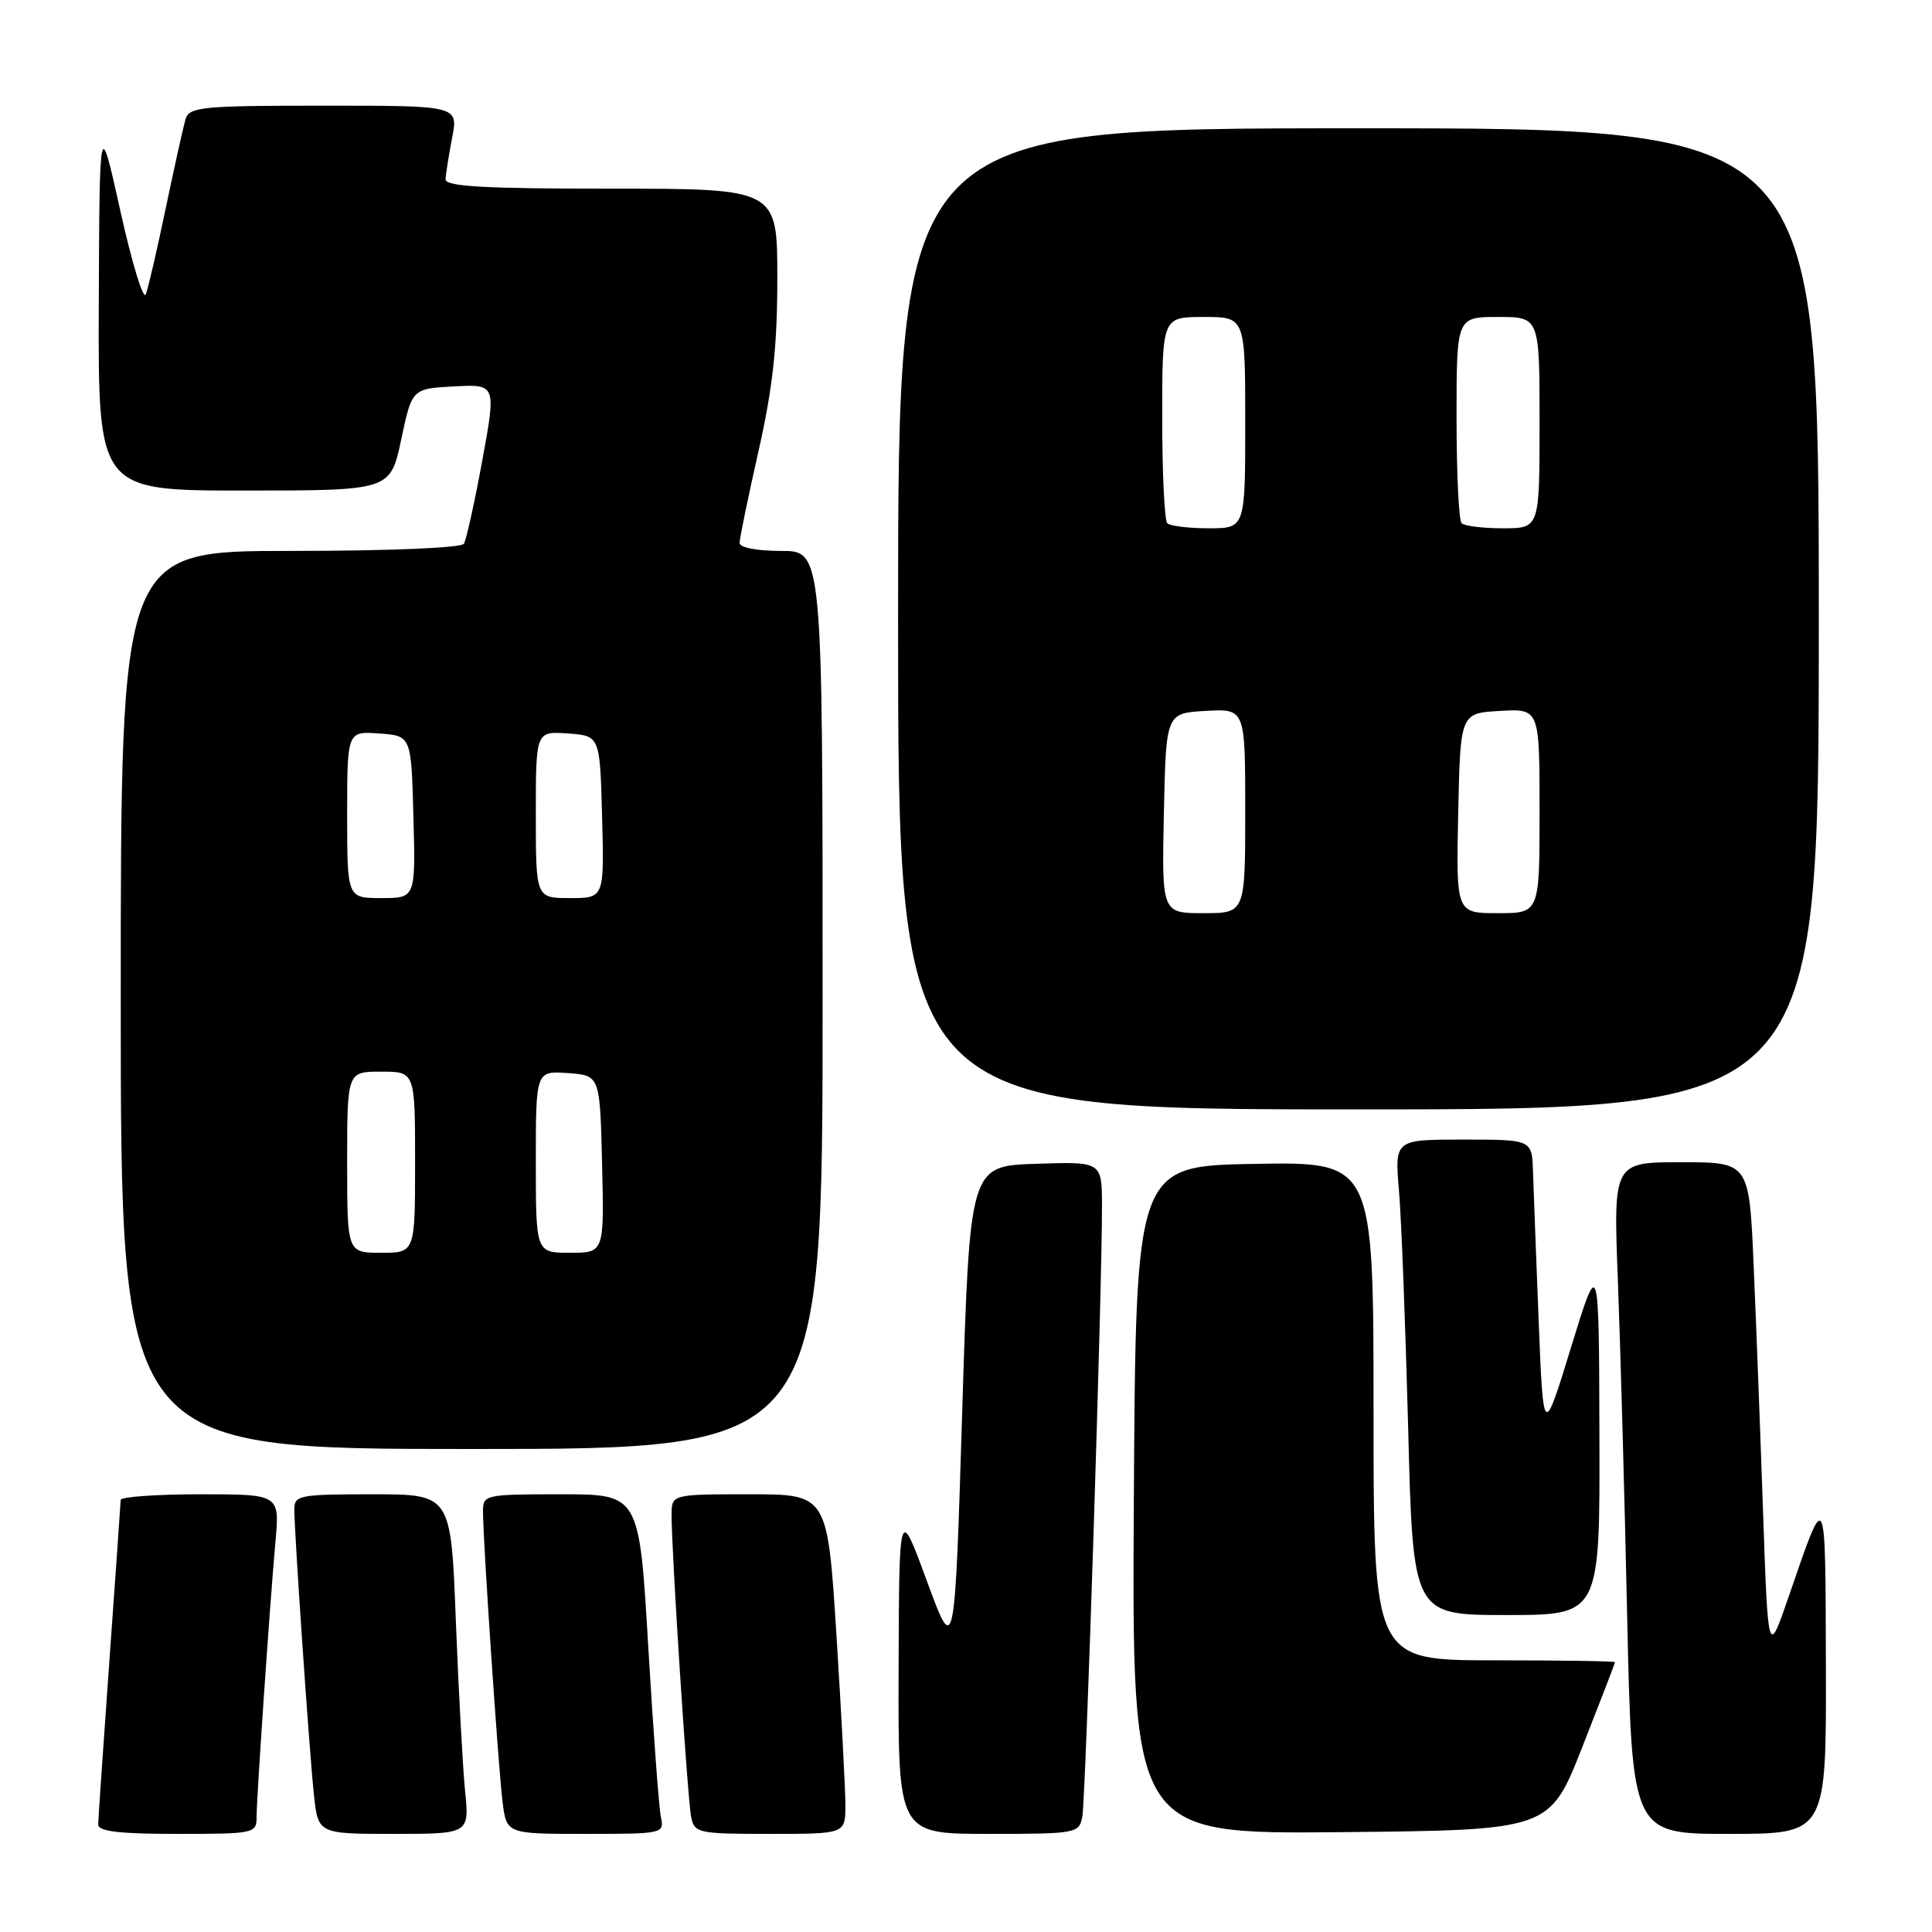 <?xml version="1.0" encoding="UTF-8" standalone="no"?>
<!DOCTYPE svg PUBLIC "-//W3C//DTD SVG 1.1//EN" "http://www.w3.org/Graphics/SVG/1.1/DTD/svg11.dtd" >
<svg xmlns="http://www.w3.org/2000/svg" xmlns:xlink="http://www.w3.org/1999/xlink" version="1.1" viewBox="0 0 256 256">
 <g >
 <path fill="currentColor"
d=" M 34.00 240.75 C 34.01 238.09 35.71 213.19 36.50 204.25 C 37.06 198.00 37.06 198.00 26.53 198.00 C 20.74 198.00 15.99 198.34 15.99 198.75 C 15.98 199.16 15.31 208.72 14.50 220.00 C 13.69 231.28 13.02 241.06 13.01 241.75 C 13.00 242.67 15.76 243.00 23.50 243.00 C 33.72 243.00 34.00 242.94 34.00 240.75 Z  M 61.62 237.25 C 61.31 234.09 60.76 223.96 60.40 214.75 C 59.76 198.00 59.76 198.00 49.38 198.00 C 39.70 198.00 39.00 198.13 39.00 199.98 C 39.00 203.14 40.98 231.98 41.59 237.75 C 42.14 243.00 42.14 243.00 52.17 243.00 C 62.20 243.00 62.20 243.00 61.62 237.25 Z  M 87.57 240.75 C 87.31 239.51 86.56 229.39 85.90 218.25 C 84.71 198.00 84.71 198.00 74.35 198.00 C 64.28 198.00 64.00 198.06 64.00 200.25 C 63.99 204.04 66.03 234.23 66.59 238.75 C 67.12 243.00 67.12 243.00 77.58 243.00 C 87.90 243.00 88.03 242.97 87.57 240.75 Z  M 112.02 239.25 C 112.02 237.19 111.49 227.06 110.84 216.75 C 109.65 198.00 109.65 198.00 99.32 198.00 C 89.00 198.00 89.00 198.00 88.99 200.75 C 88.97 205.49 91.10 238.39 91.58 240.75 C 92.02 242.90 92.47 243.00 102.02 243.00 C 112.00 243.00 112.00 243.00 112.02 239.25 Z  M 143.41 240.75 C 143.86 238.47 146.05 170.35 146.02 159.71 C 146.00 153.92 146.00 153.92 137.25 154.21 C 128.50 154.50 128.50 154.50 127.50 187.00 C 126.50 219.50 126.50 219.50 122.82 209.50 C 119.14 199.50 119.14 199.50 119.07 221.25 C 119.00 243.00 119.00 243.00 130.98 243.00 C 142.61 243.00 142.98 242.93 143.41 240.75 Z  M 209.66 231.50 C 212.04 225.45 213.99 220.39 214.00 220.25 C 214.00 220.11 206.80 220.00 198.00 220.00 C 182.00 220.00 182.00 220.00 182.00 186.97 C 182.00 153.95 182.00 153.95 166.25 154.22 C 150.50 154.50 150.50 154.50 150.24 198.77 C 149.98 243.03 149.98 243.03 177.66 242.77 C 205.33 242.50 205.33 242.50 209.66 231.50 Z  M 241.94 220.75 C 241.87 196.74 242.02 197.02 237.03 211.50 C 234.28 219.50 234.28 219.50 233.62 200.50 C 233.26 190.05 232.70 175.31 232.37 167.75 C 231.78 154.00 231.78 154.00 222.77 154.00 C 213.77 154.00 213.77 154.00 214.38 169.75 C 214.71 178.41 215.27 198.44 215.61 214.25 C 216.25 243.00 216.25 243.00 229.12 243.00 C 242.00 243.00 242.00 243.00 241.94 220.75 Z  M 211.93 190.25 C 211.87 166.50 211.87 166.50 208.18 178.50 C 204.50 190.50 204.50 190.50 203.88 175.00 C 203.54 166.47 203.21 157.59 203.13 155.25 C 203.00 151.00 203.00 151.00 193.90 151.00 C 184.80 151.00 184.80 151.00 185.37 157.75 C 185.69 161.46 186.23 175.64 186.59 189.25 C 187.22 214.00 187.22 214.00 199.61 214.00 C 212.00 214.00 212.00 214.00 211.93 190.25 Z  M 109.00 132.50 C 109.00 73.00 109.00 73.00 103.50 73.00 C 100.29 73.00 98.00 72.56 98.00 71.94 C 98.00 71.36 99.12 65.90 100.50 59.81 C 102.40 51.37 103.00 45.90 103.00 36.87 C 103.00 25.00 103.00 25.00 81.00 25.00 C 64.04 25.00 59.01 24.71 59.04 23.75 C 59.07 23.06 59.46 20.59 59.91 18.25 C 60.73 14.00 60.73 14.00 42.93 14.00 C 26.85 14.00 25.08 14.17 24.60 15.75 C 24.31 16.71 23.13 22.00 21.98 27.50 C 20.84 33.00 19.64 38.17 19.32 39.00 C 19.00 39.83 17.49 34.88 15.96 28.00 C 13.19 15.50 13.19 15.50 13.09 40.25 C 13.00 65.00 13.00 65.00 32.36 65.00 C 51.72 65.00 51.72 65.00 53.16 58.25 C 54.59 51.50 54.59 51.50 60.17 51.20 C 65.75 50.91 65.75 50.91 63.91 61.00 C 62.89 66.55 61.79 71.52 61.47 72.05 C 61.13 72.60 51.57 73.00 38.44 73.00 C 16.00 73.00 16.00 73.00 16.00 132.50 C 16.00 192.00 16.00 192.00 62.50 192.00 C 109.00 192.00 109.00 192.00 109.00 132.50 Z  M 241.00 82.00 C 241.00 17.00 241.00 17.00 180.00 17.00 C 119.00 17.00 119.00 17.00 119.00 82.00 C 119.00 147.00 119.00 147.00 180.00 147.00 C 241.00 147.00 241.00 147.00 241.00 82.00 Z  M 46.00 154.00 C 46.00 142.00 46.00 142.00 50.50 142.00 C 55.00 142.00 55.00 142.00 55.00 154.00 C 55.00 166.00 55.00 166.00 50.50 166.00 C 46.00 166.00 46.00 166.00 46.00 154.00 Z  M 71.00 153.94 C 71.00 141.89 71.00 141.89 75.25 142.19 C 79.50 142.50 79.50 142.50 79.78 154.25 C 80.06 166.00 80.06 166.00 75.53 166.00 C 71.00 166.00 71.00 166.00 71.00 153.94 Z  M 46.00 107.94 C 46.00 96.89 46.00 96.89 50.25 97.19 C 54.50 97.50 54.50 97.50 54.78 108.25 C 55.07 119.00 55.07 119.00 50.53 119.00 C 46.00 119.00 46.00 119.00 46.00 107.94 Z  M 71.00 107.94 C 71.00 96.89 71.00 96.89 75.25 97.19 C 79.50 97.50 79.50 97.50 79.78 108.25 C 80.07 119.00 80.07 119.00 75.53 119.00 C 71.00 119.00 71.00 119.00 71.00 107.94 Z  M 154.22 107.75 C 154.50 94.50 154.50 94.50 159.75 94.20 C 165.00 93.90 165.00 93.90 165.00 107.45 C 165.00 121.00 165.00 121.00 159.47 121.00 C 153.94 121.00 153.94 121.00 154.22 107.75 Z  M 193.22 107.75 C 193.50 94.50 193.50 94.50 198.75 94.20 C 204.00 93.90 204.00 93.90 204.00 107.45 C 204.00 121.00 204.00 121.00 198.47 121.00 C 192.94 121.00 192.94 121.00 193.22 107.75 Z  M 154.67 69.33 C 154.30 68.97 154.00 62.67 154.00 55.33 C 154.00 42.00 154.00 42.00 159.50 42.00 C 165.00 42.00 165.00 42.00 165.00 56.00 C 165.00 70.00 165.00 70.00 160.17 70.00 C 157.51 70.00 155.03 69.70 154.67 69.33 Z  M 193.67 69.33 C 193.30 68.97 193.00 62.67 193.00 55.33 C 193.00 42.00 193.00 42.00 198.50 42.00 C 204.00 42.00 204.00 42.00 204.00 56.00 C 204.00 70.00 204.00 70.00 199.17 70.00 C 196.51 70.00 194.03 69.70 193.67 69.33 Z "/>
</g>
</svg>